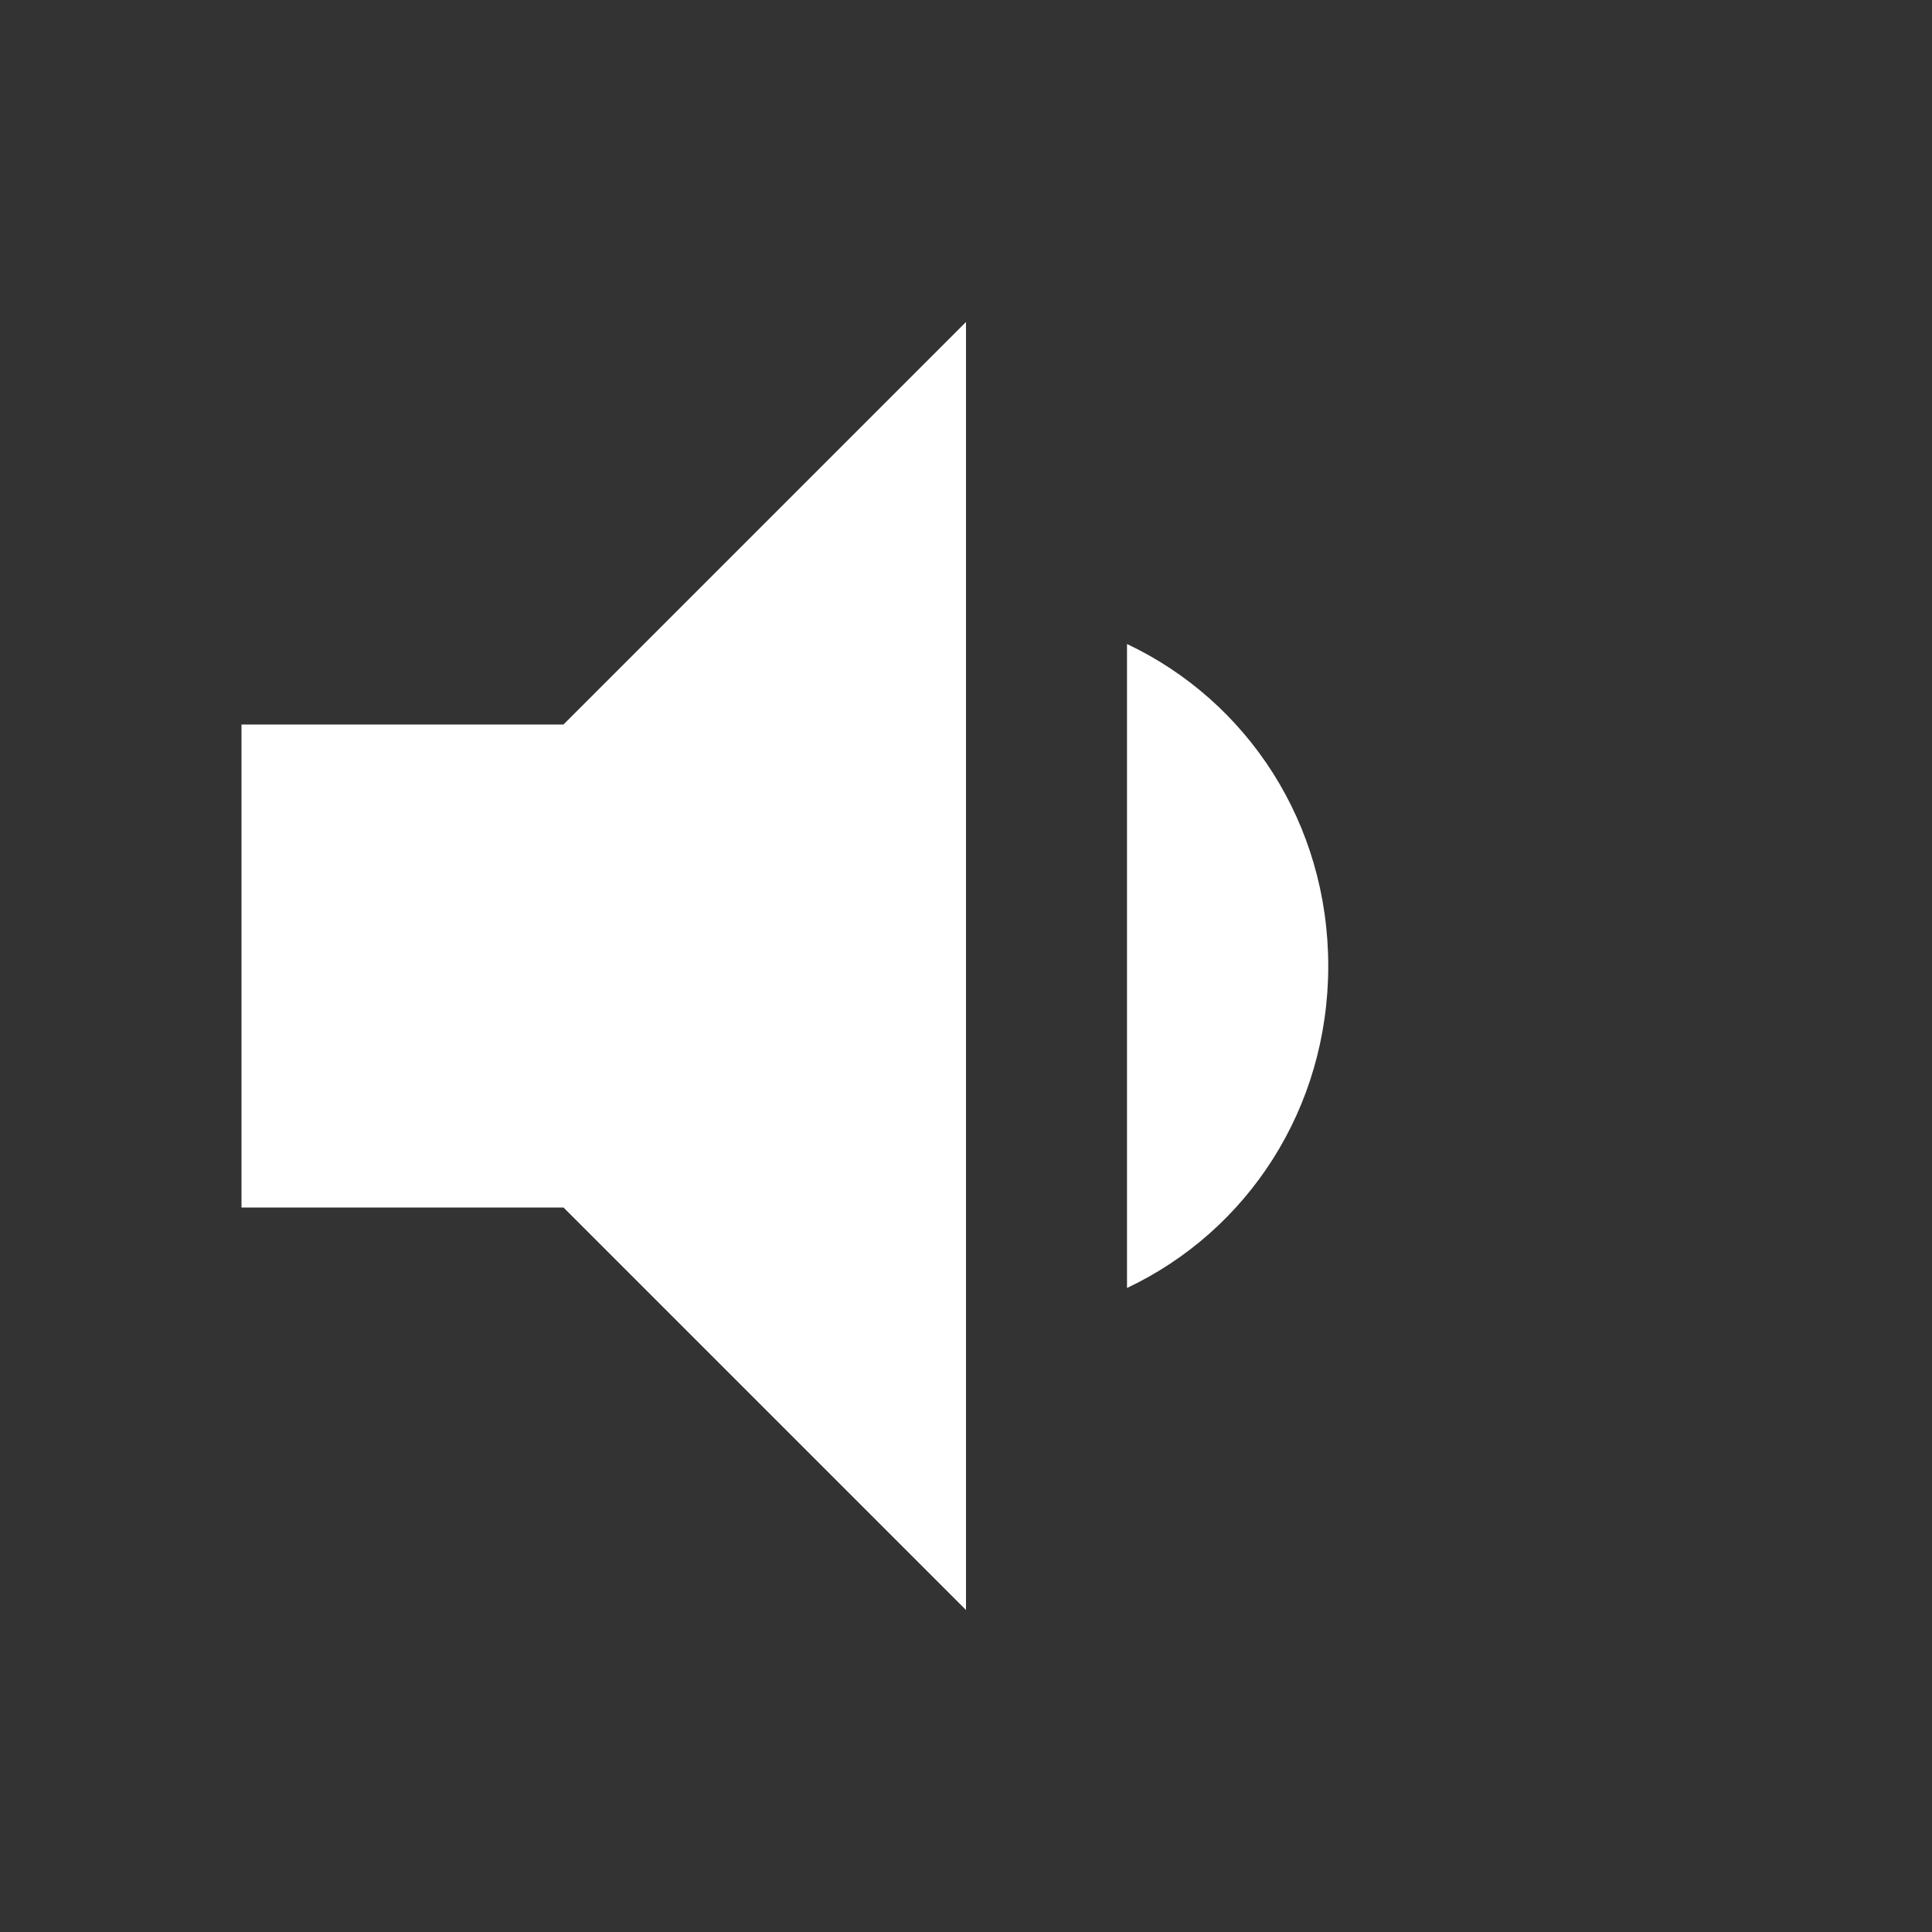 <?xml version="1.0" encoding="UTF-8"?>
<svg width="24" height="24" viewBox="0 0 24 24" fill="none" xmlns="http://www.w3.org/2000/svg">
    <rect x="0" y="0" width="24" height="24" fill="#333333" stroke="none"/>
    <path d="M3 9V15H7L12 20V4L7 9H3Z" fill="white"/>
    <path d="M16.5 12C16.5 10.23 15.5 8.71 14 8V16C15.5 15.29 16.5 13.77 16.5 12Z" fill="white"/>
</svg> 